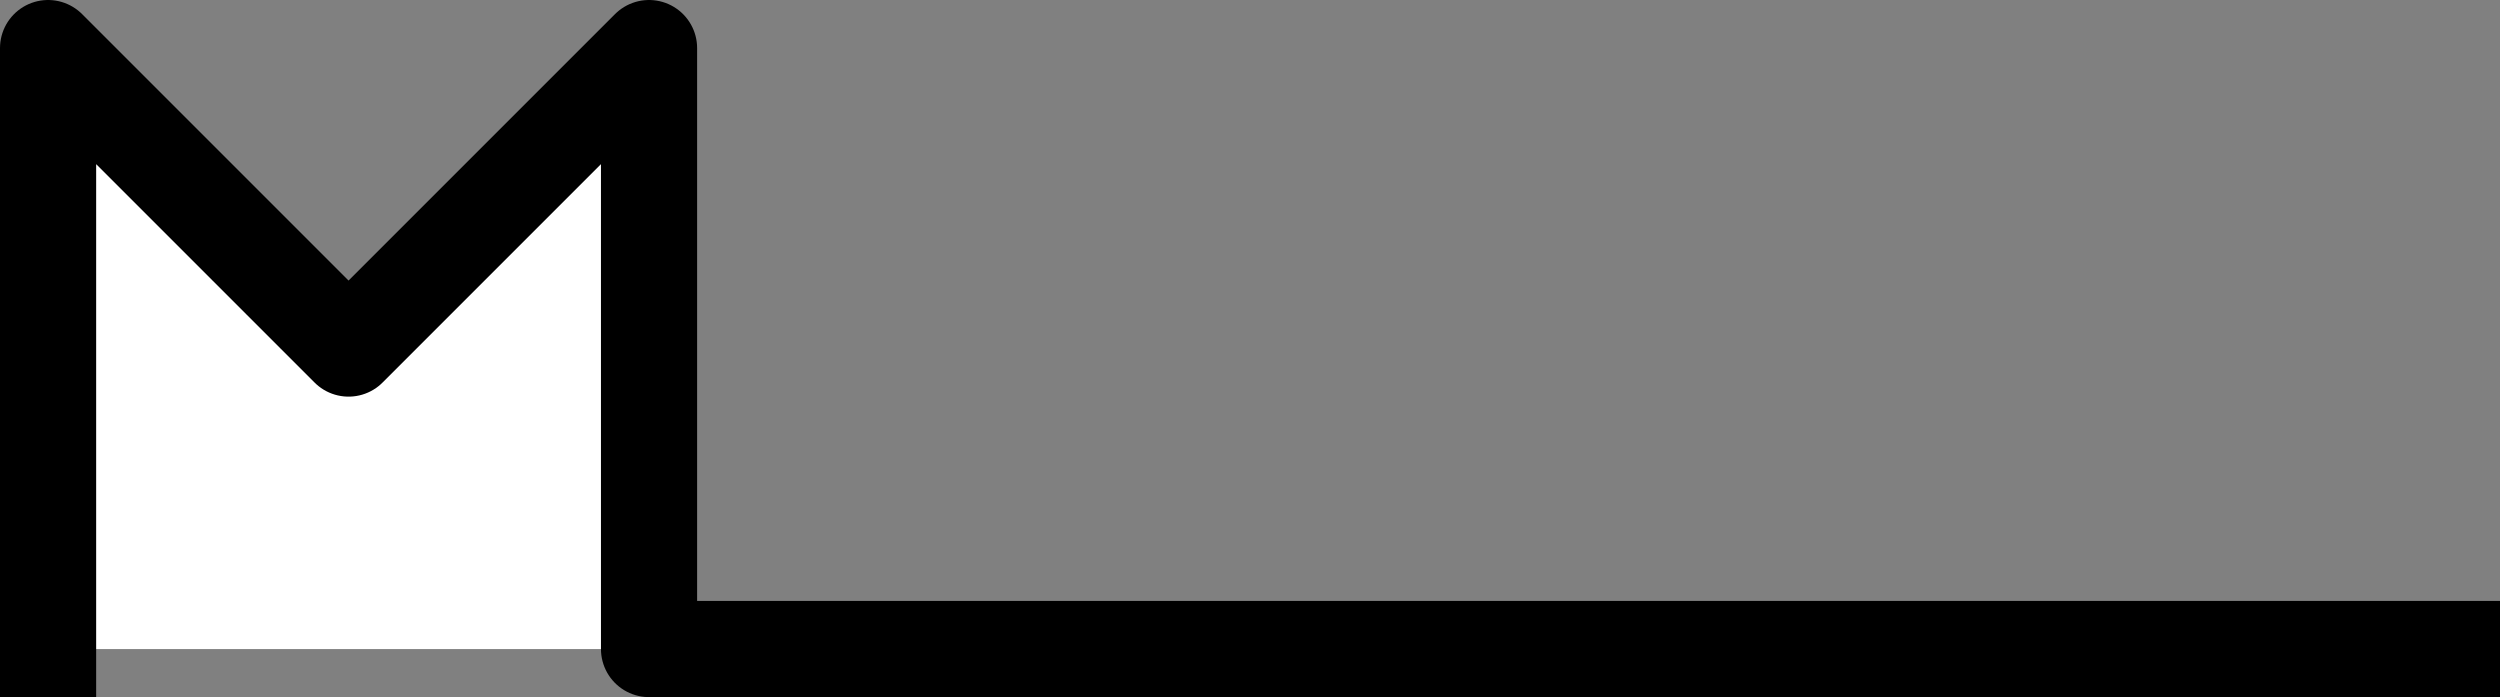 <?xml version="1.0" encoding="UTF-8"?>
<svg id="Layer_2" data-name="Layer 2" xmlns="http://www.w3.org/2000/svg" viewBox="0 0 1040 290">
  <rect x="0" y="0" width="1040" height="290" fill="#808080" stroke="none"/>
  <defs>
    <style>
      .cls-1 {
        fill: #fff;
        stroke: #000;
        stroke-linecap: square;
        stroke-linejoin: round;
        stroke-width: 40px;
      }
    </style>
  </defs>
  <g id="Layer_1-2" data-name="Layer 1">
    <polyline class="cls-1" points="20 270 20 20 145 145 270 20 270 270 1020 270"/>
  </g>
</svg>